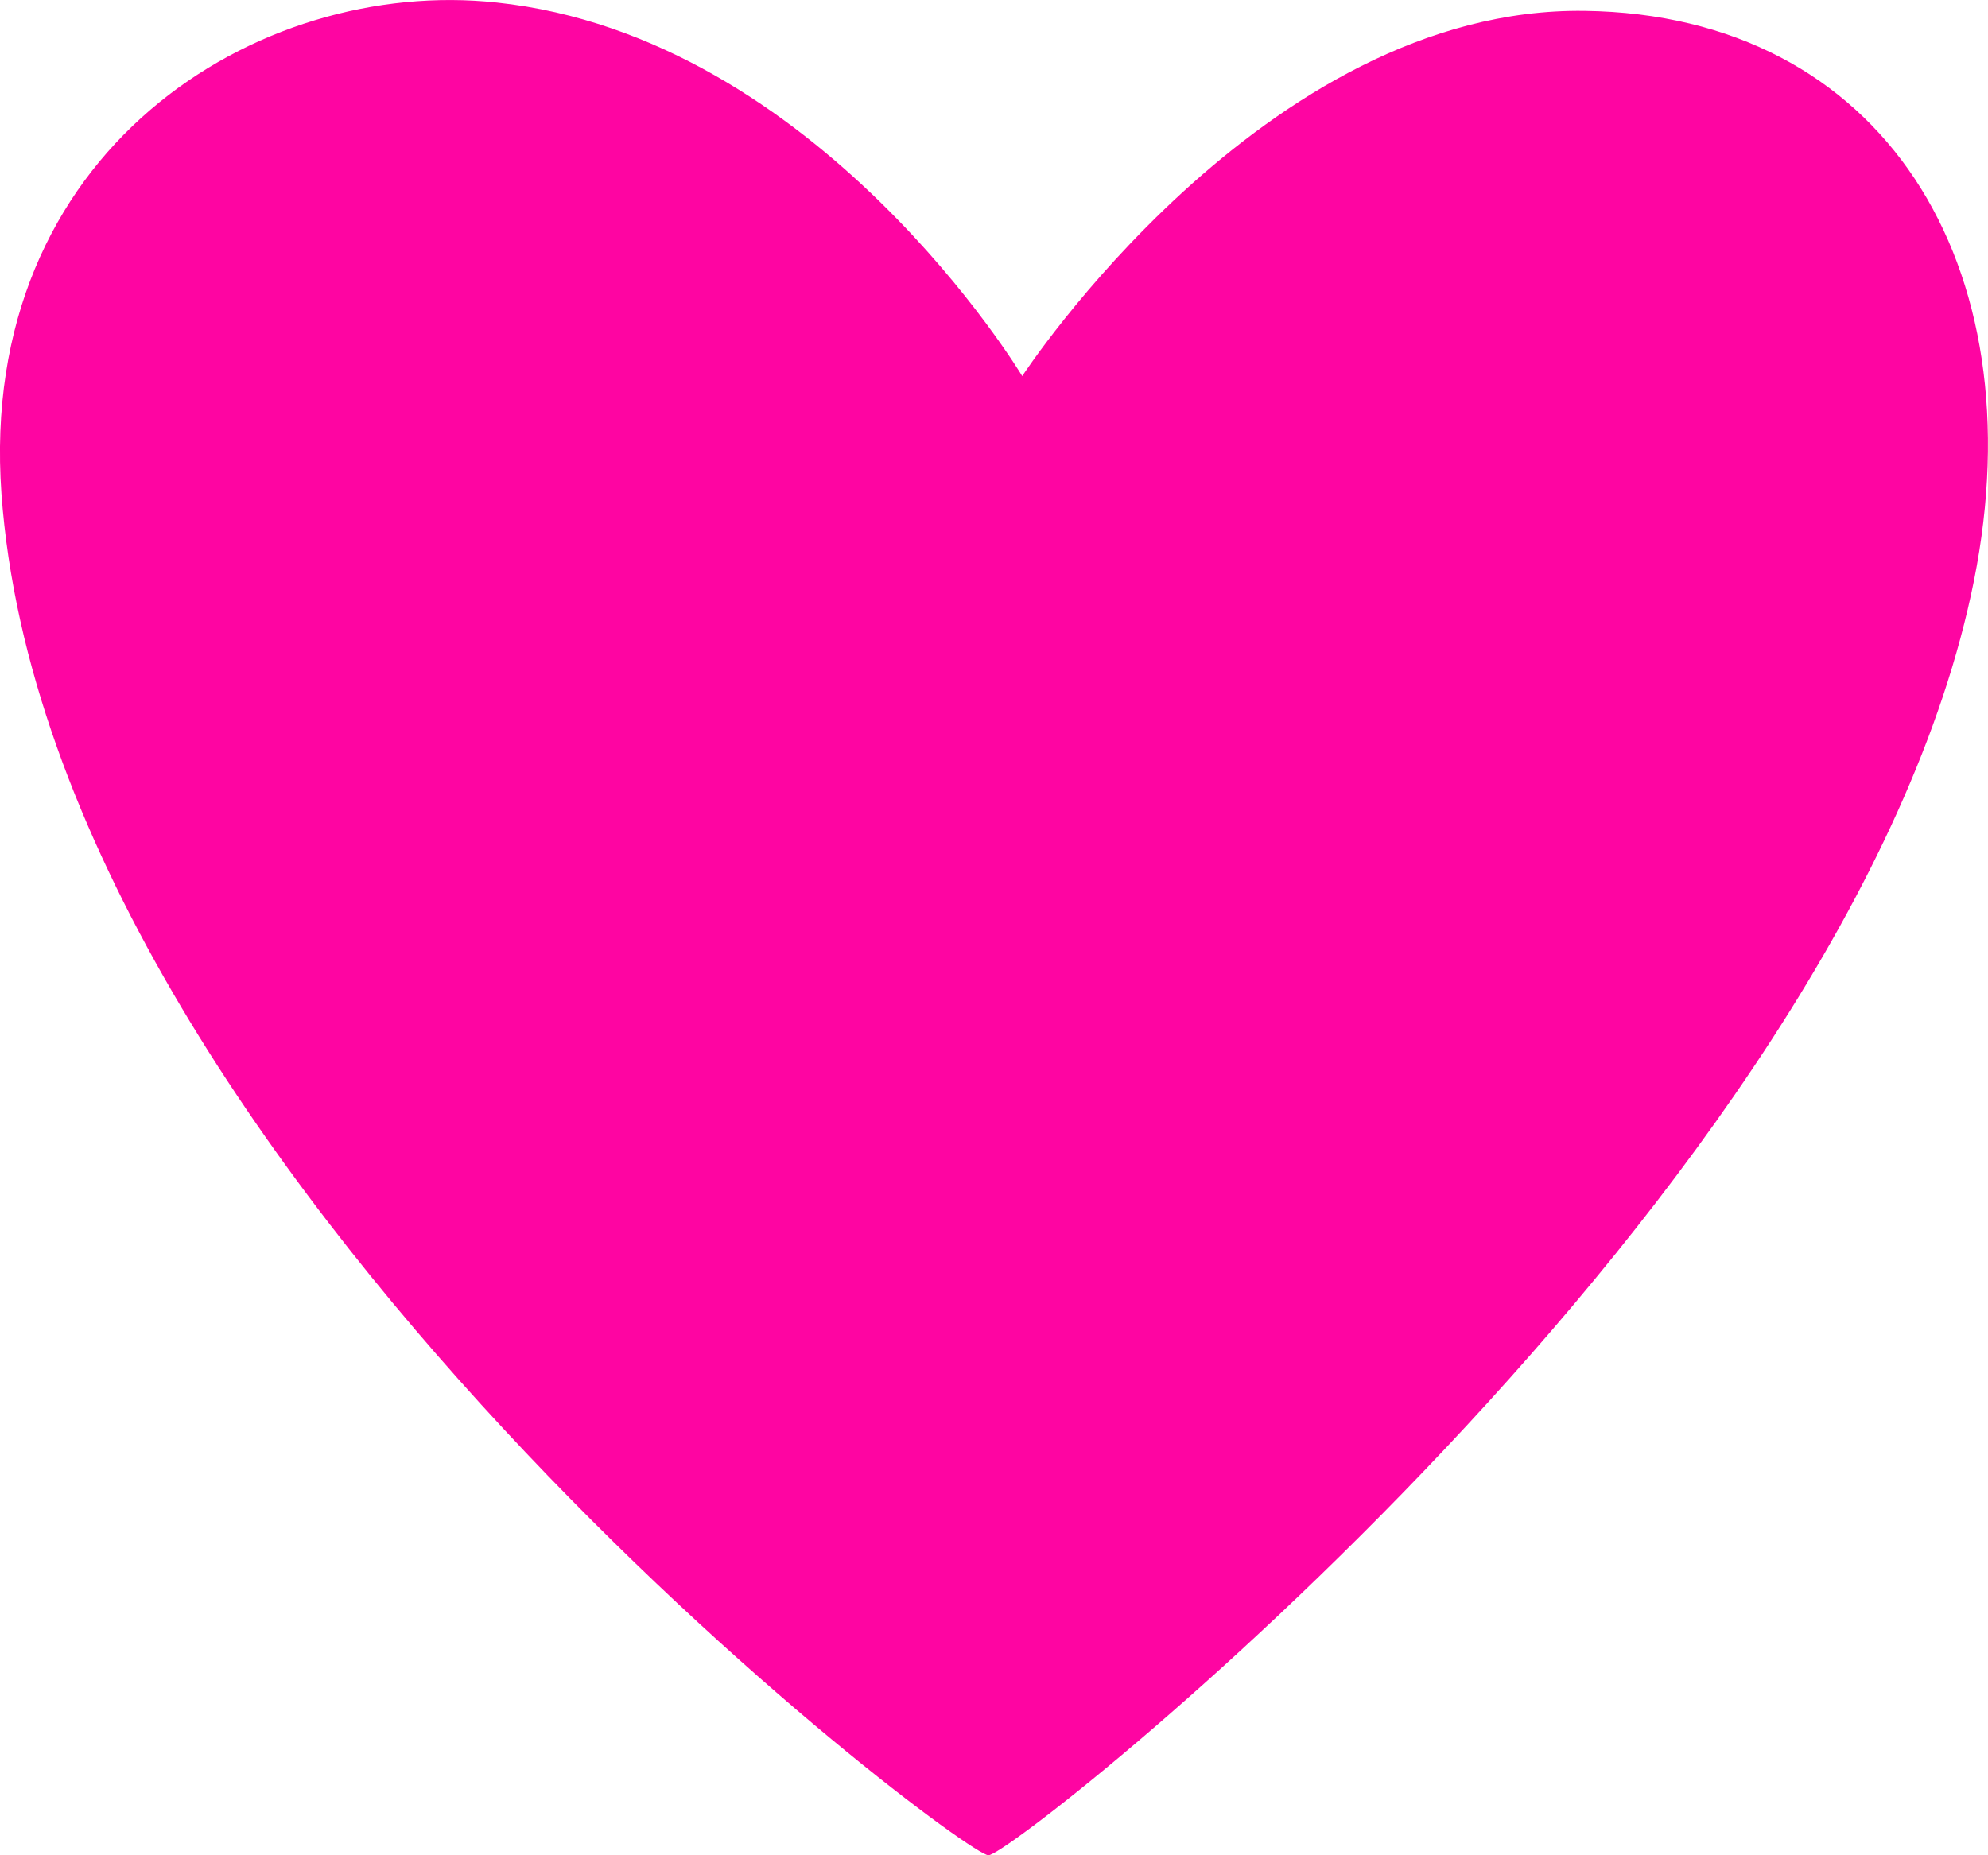 <svg width="15" height="14" viewBox="0 0 15 14" fill="none" xmlns="http://www.w3.org/2000/svg">
<path d="M7.713 2.838C7.713 2.838 9.535 0.048 11.957 0.082C14.205 0.111 15.371 1.999 14.894 4.382C13.964 9.026 7.661 14 7.458 14C7.255 14 0.38 8.837 0.011 3.726C-0.173 1.14 1.942 -0.175 3.746 0.019C6.178 0.276 7.713 2.838 7.713 2.838Z" fill="#FE05A2"/>
</svg>
